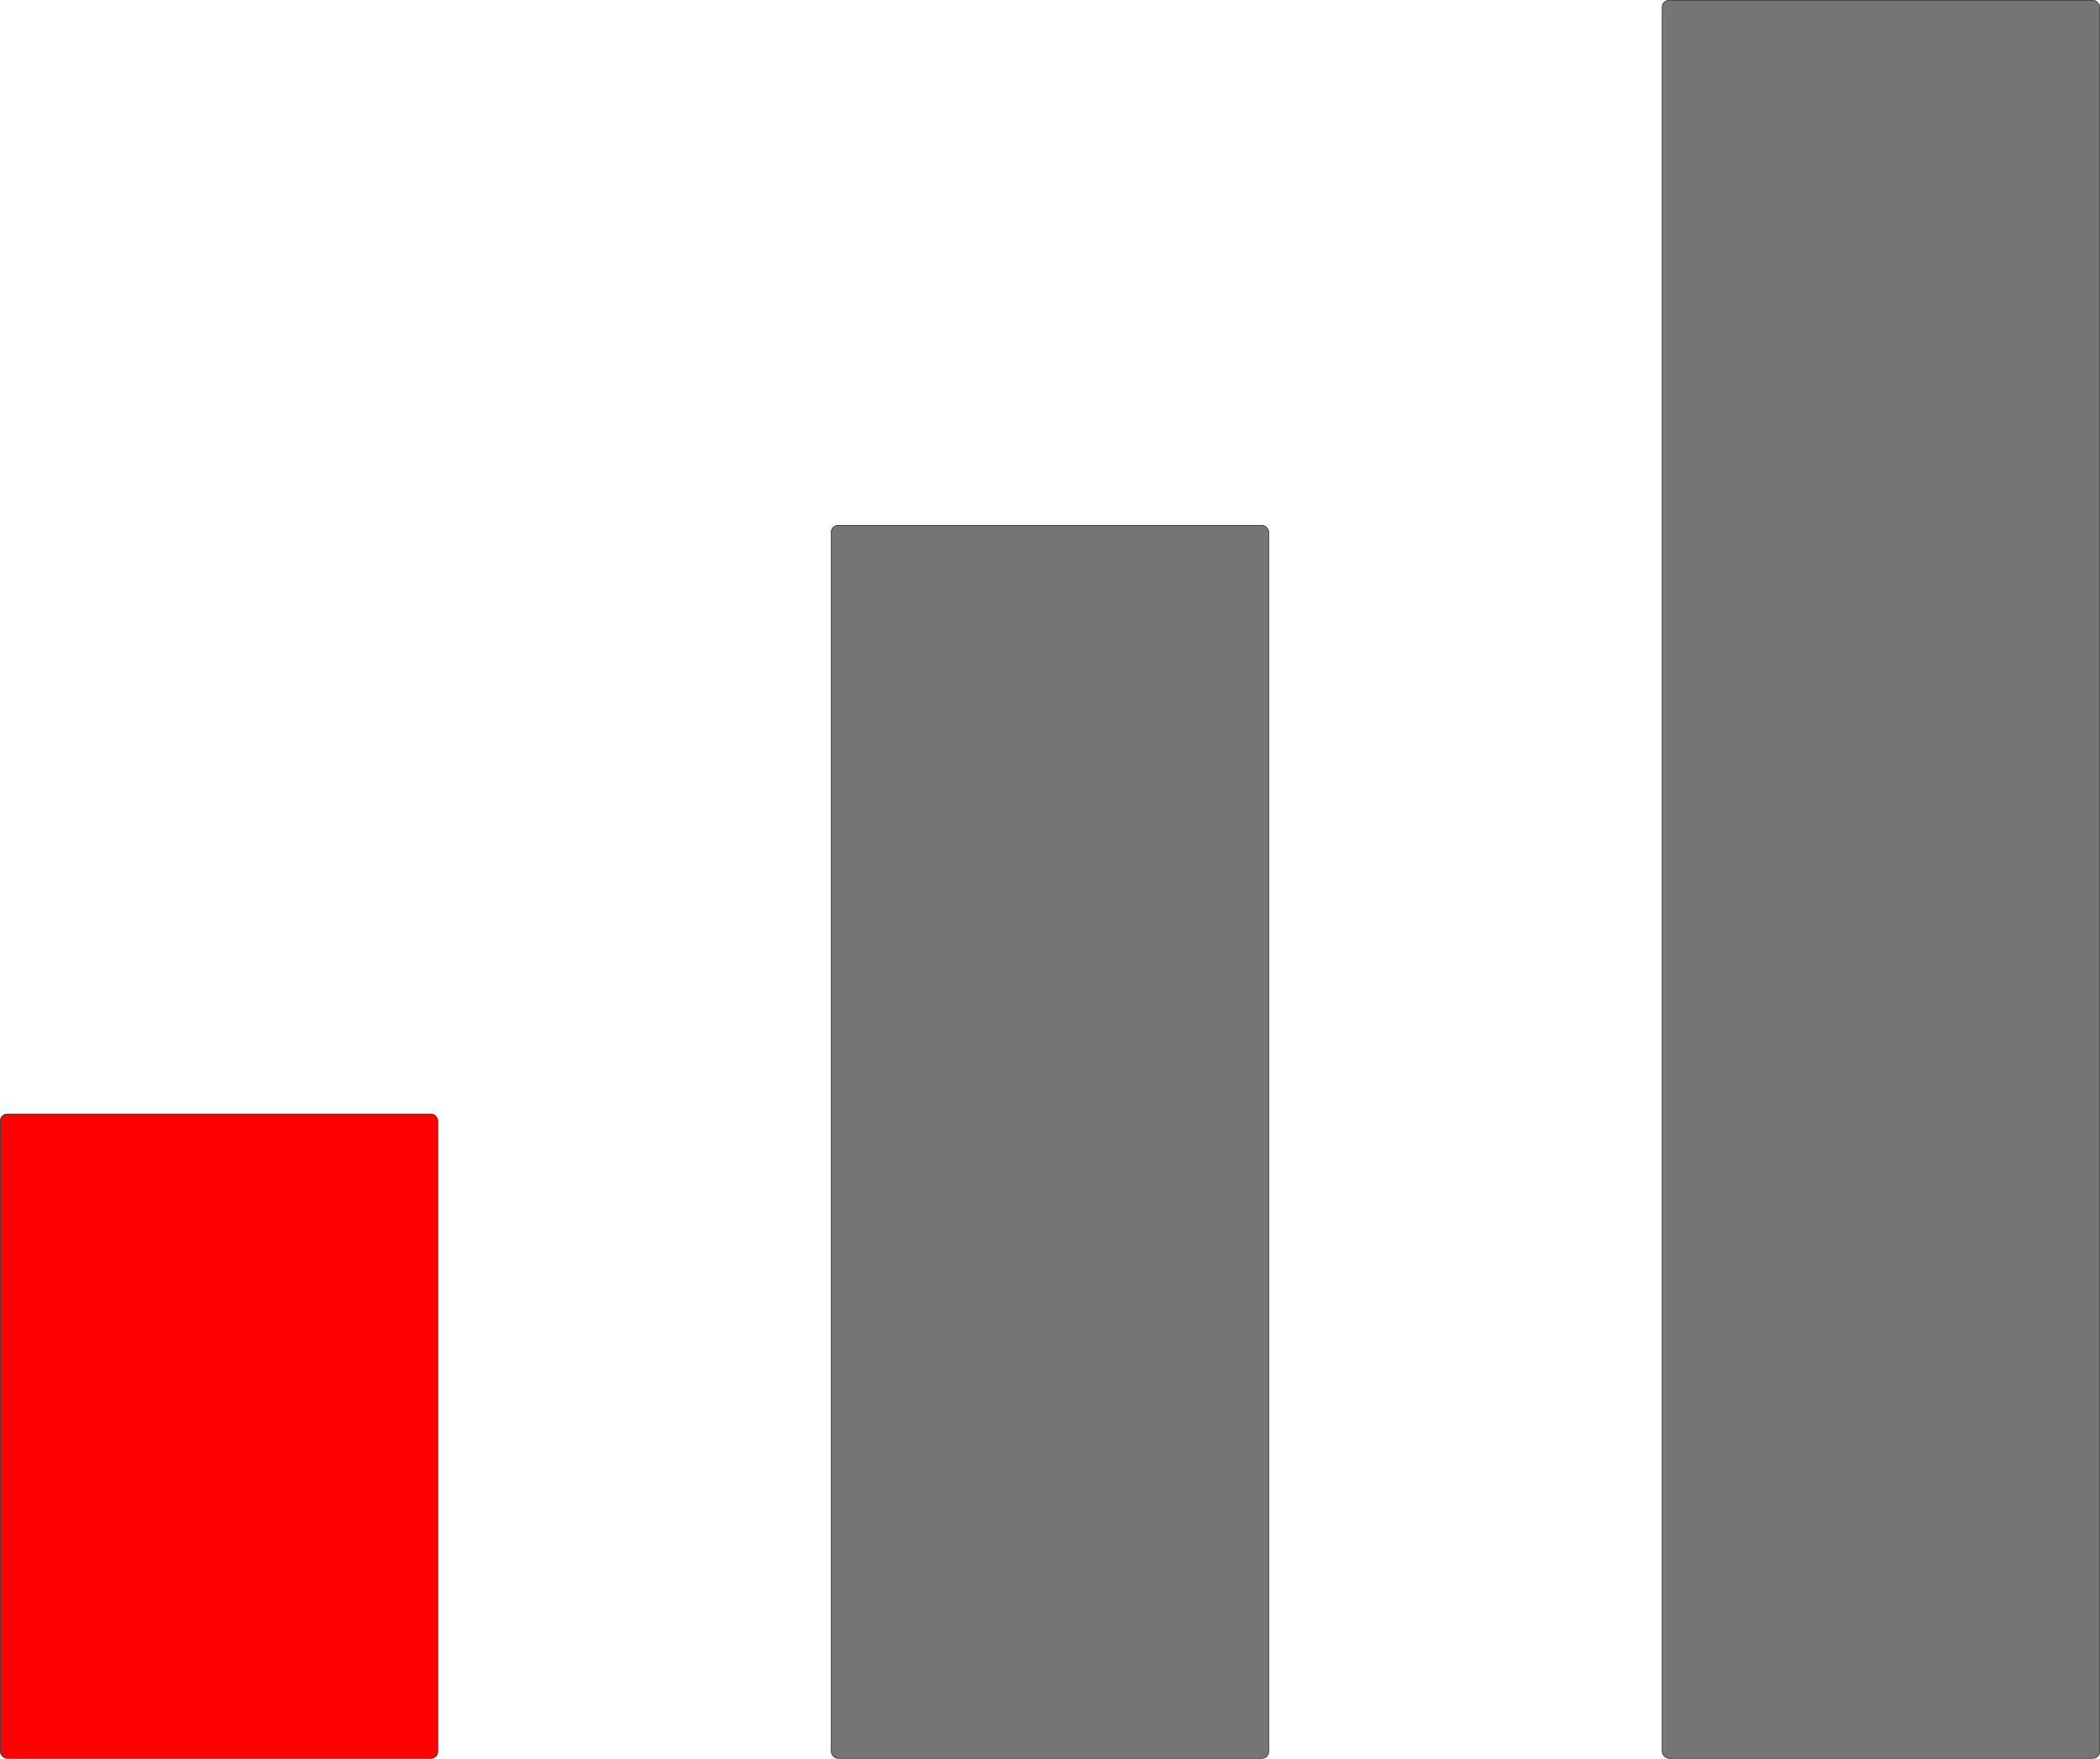 <svg id="Stage_1" xmlns="http://www.w3.org/2000/svg" viewBox="0 0 3673.97 3076.71"><defs><style>.cls-1{fill:#757576;}.cls-1,.cls-2{stroke:#1d1d1b;stroke-miterlimit:10;}.cls-2{fill:red;}</style></defs><title>Ping 1</title><rect id="Ping_3"
                                                                                                                                                                                                                                   class="cls-1" x="2908.02" y="0.5" width="765.45" height="3075.71" rx="12"/><rect id="Ping_2"
                                                                                                                                                                                                                                                                                                                    class="cls-1" x="1454.26" y="919.04" width="765.45" height="2157.17" rx="12"/><rect id="Ping_1"
                                                                                                                                                                                                                                                                                                                                                                                                        class="cls-2" x="0.5" y="1948.91" width="765.45" height="1127.3" rx="12"/></svg>